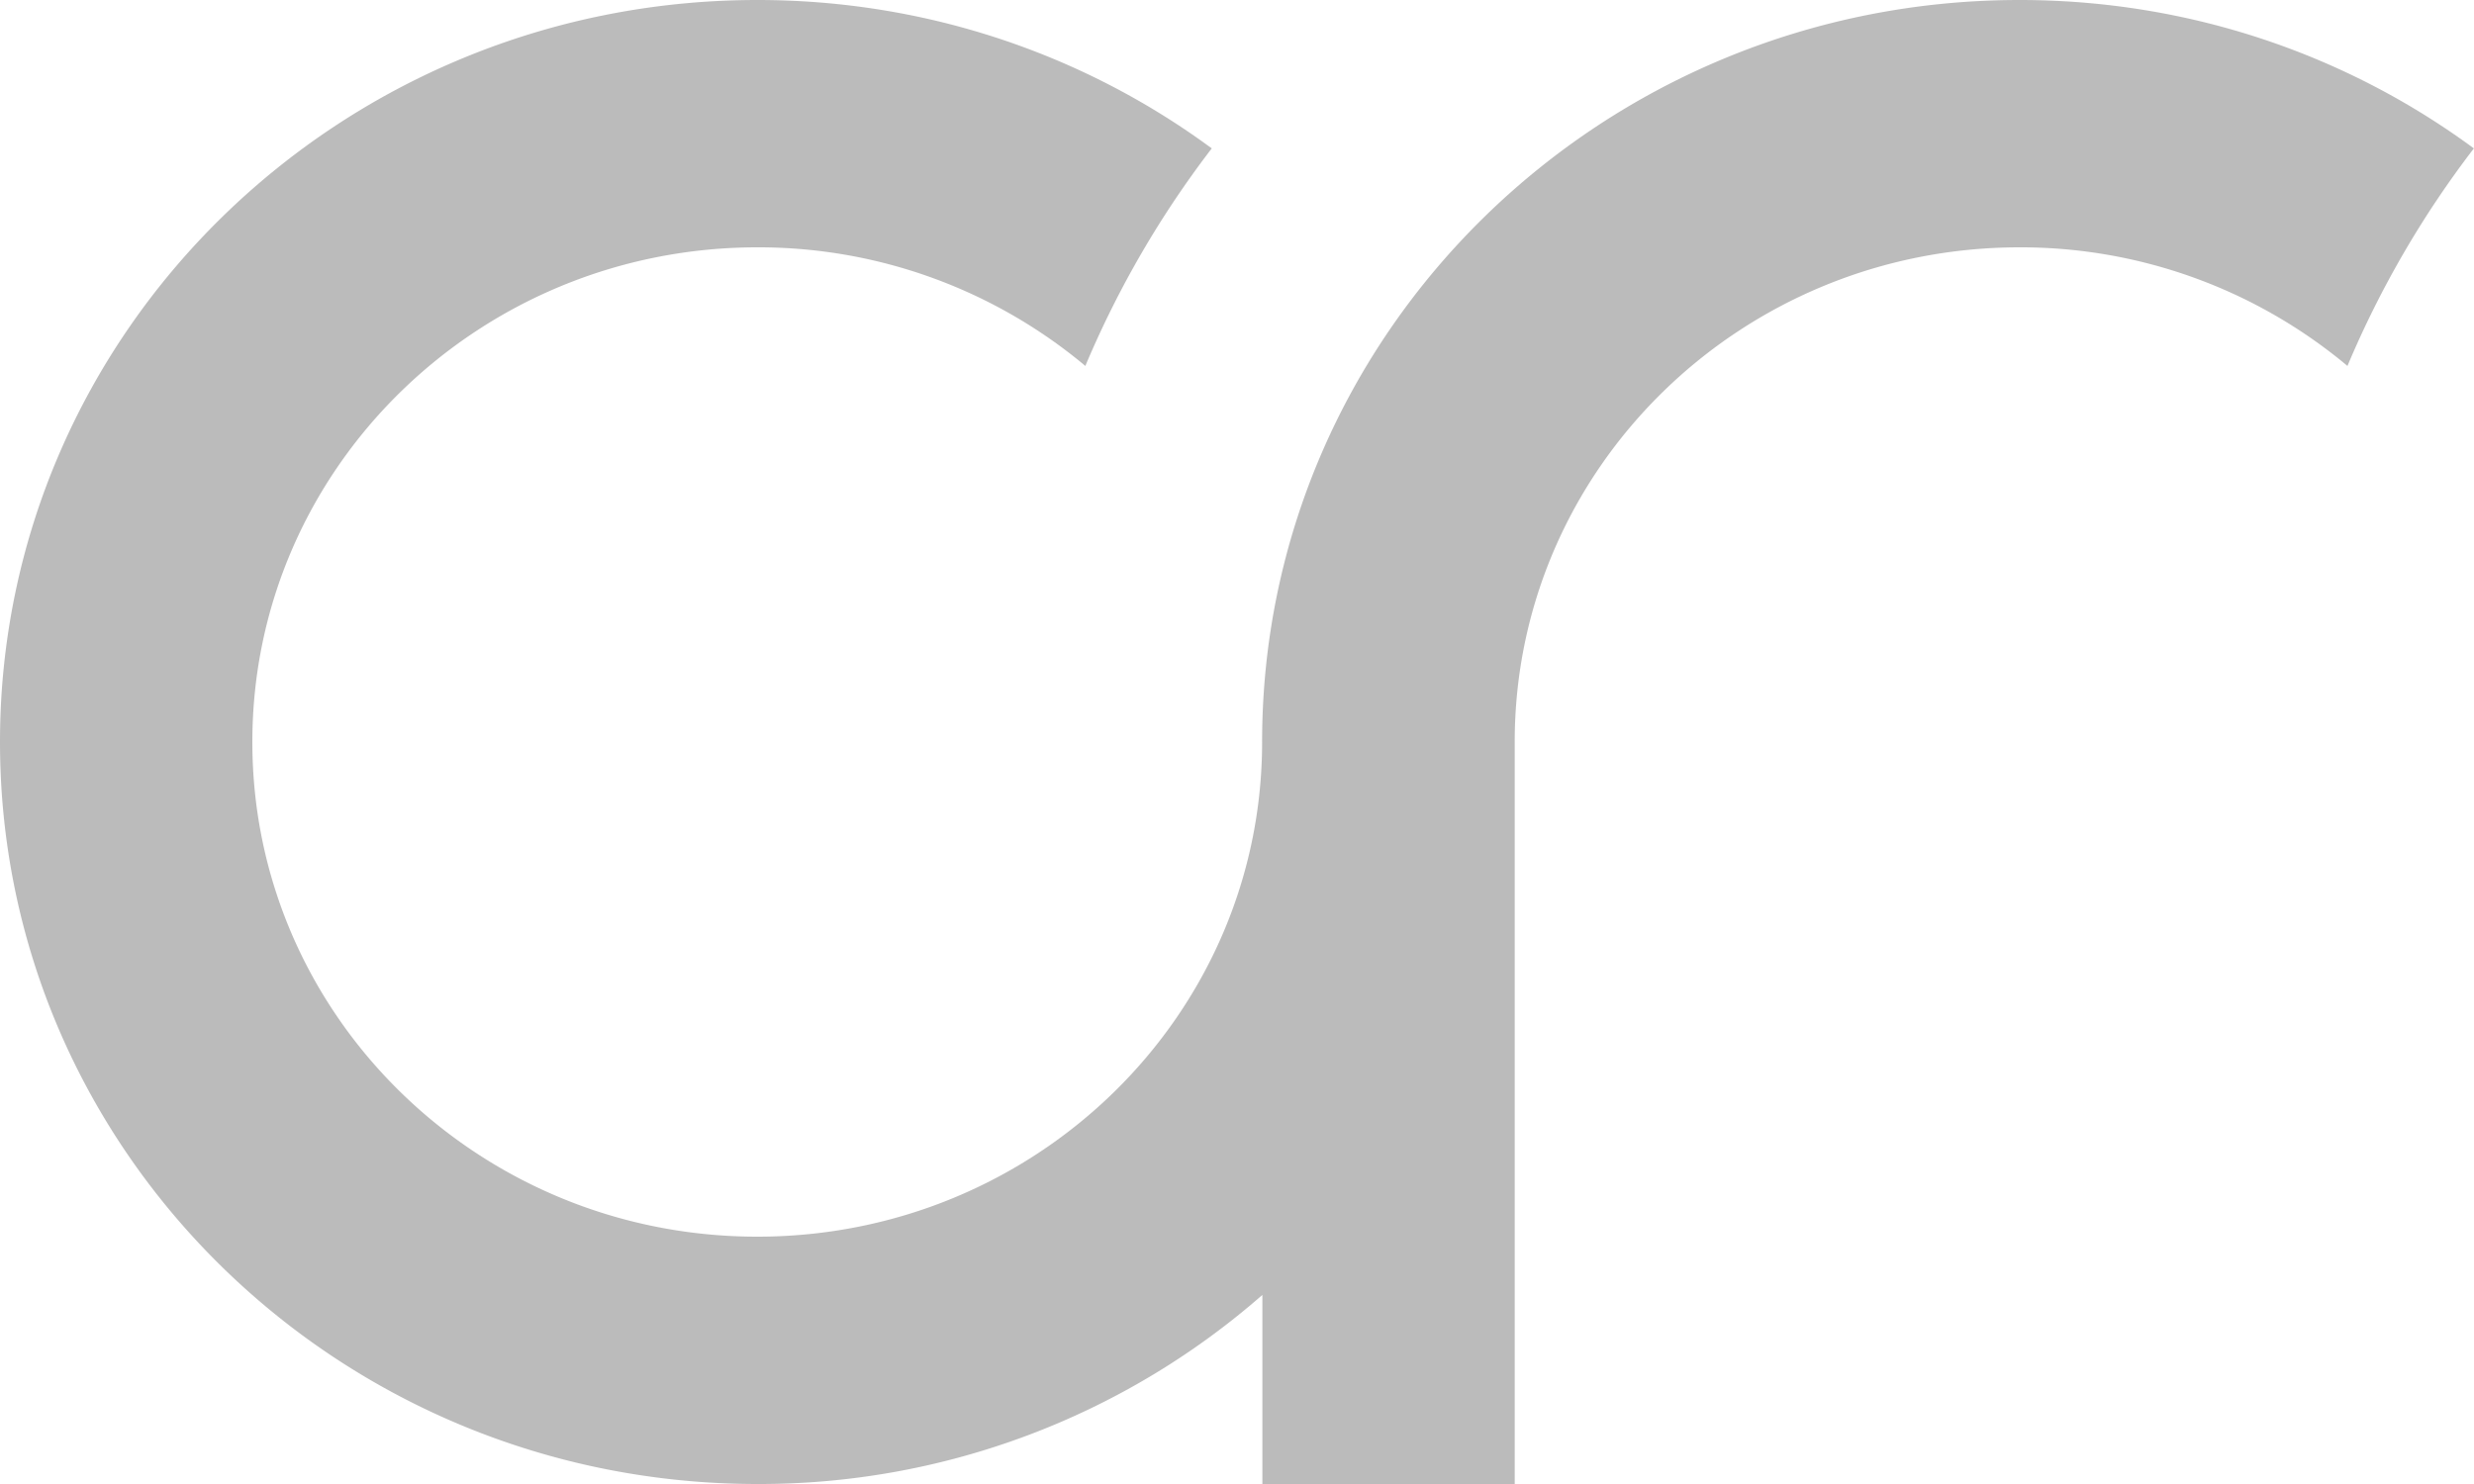 <svg xmlns="http://www.w3.org/2000/svg" width="20" height="12" viewBox="0 0 20 12">
    <path fill="#787878" fill-rule="evenodd" d="M10.204 10.472A6.17 6.17 0 0 1 6.123 12C2.74 12 0 9.314 0 6s2.741-6 6.123-6C7.5 0 8.773.446 9.796 1.2a7.949 7.949 0 0 0-1.022 1.759A4.115 4.115 0 0 0 6.123 2C3.868 2 2.04 3.79 2.04 6s1.827 4 4.082 4c2.254 0 4.081-1.79 4.081-4 0-3.314 2.741-6 6.123-6 1.378 0 2.65.446 3.673 1.2a7.949 7.949 0 0 0-1.022 1.759A4.115 4.115 0 0 0 16.327 2c-2.255 0-4.082 1.79-4.082 4v6h-2.04v-1.528z" opacity=".5"/>
</svg>
